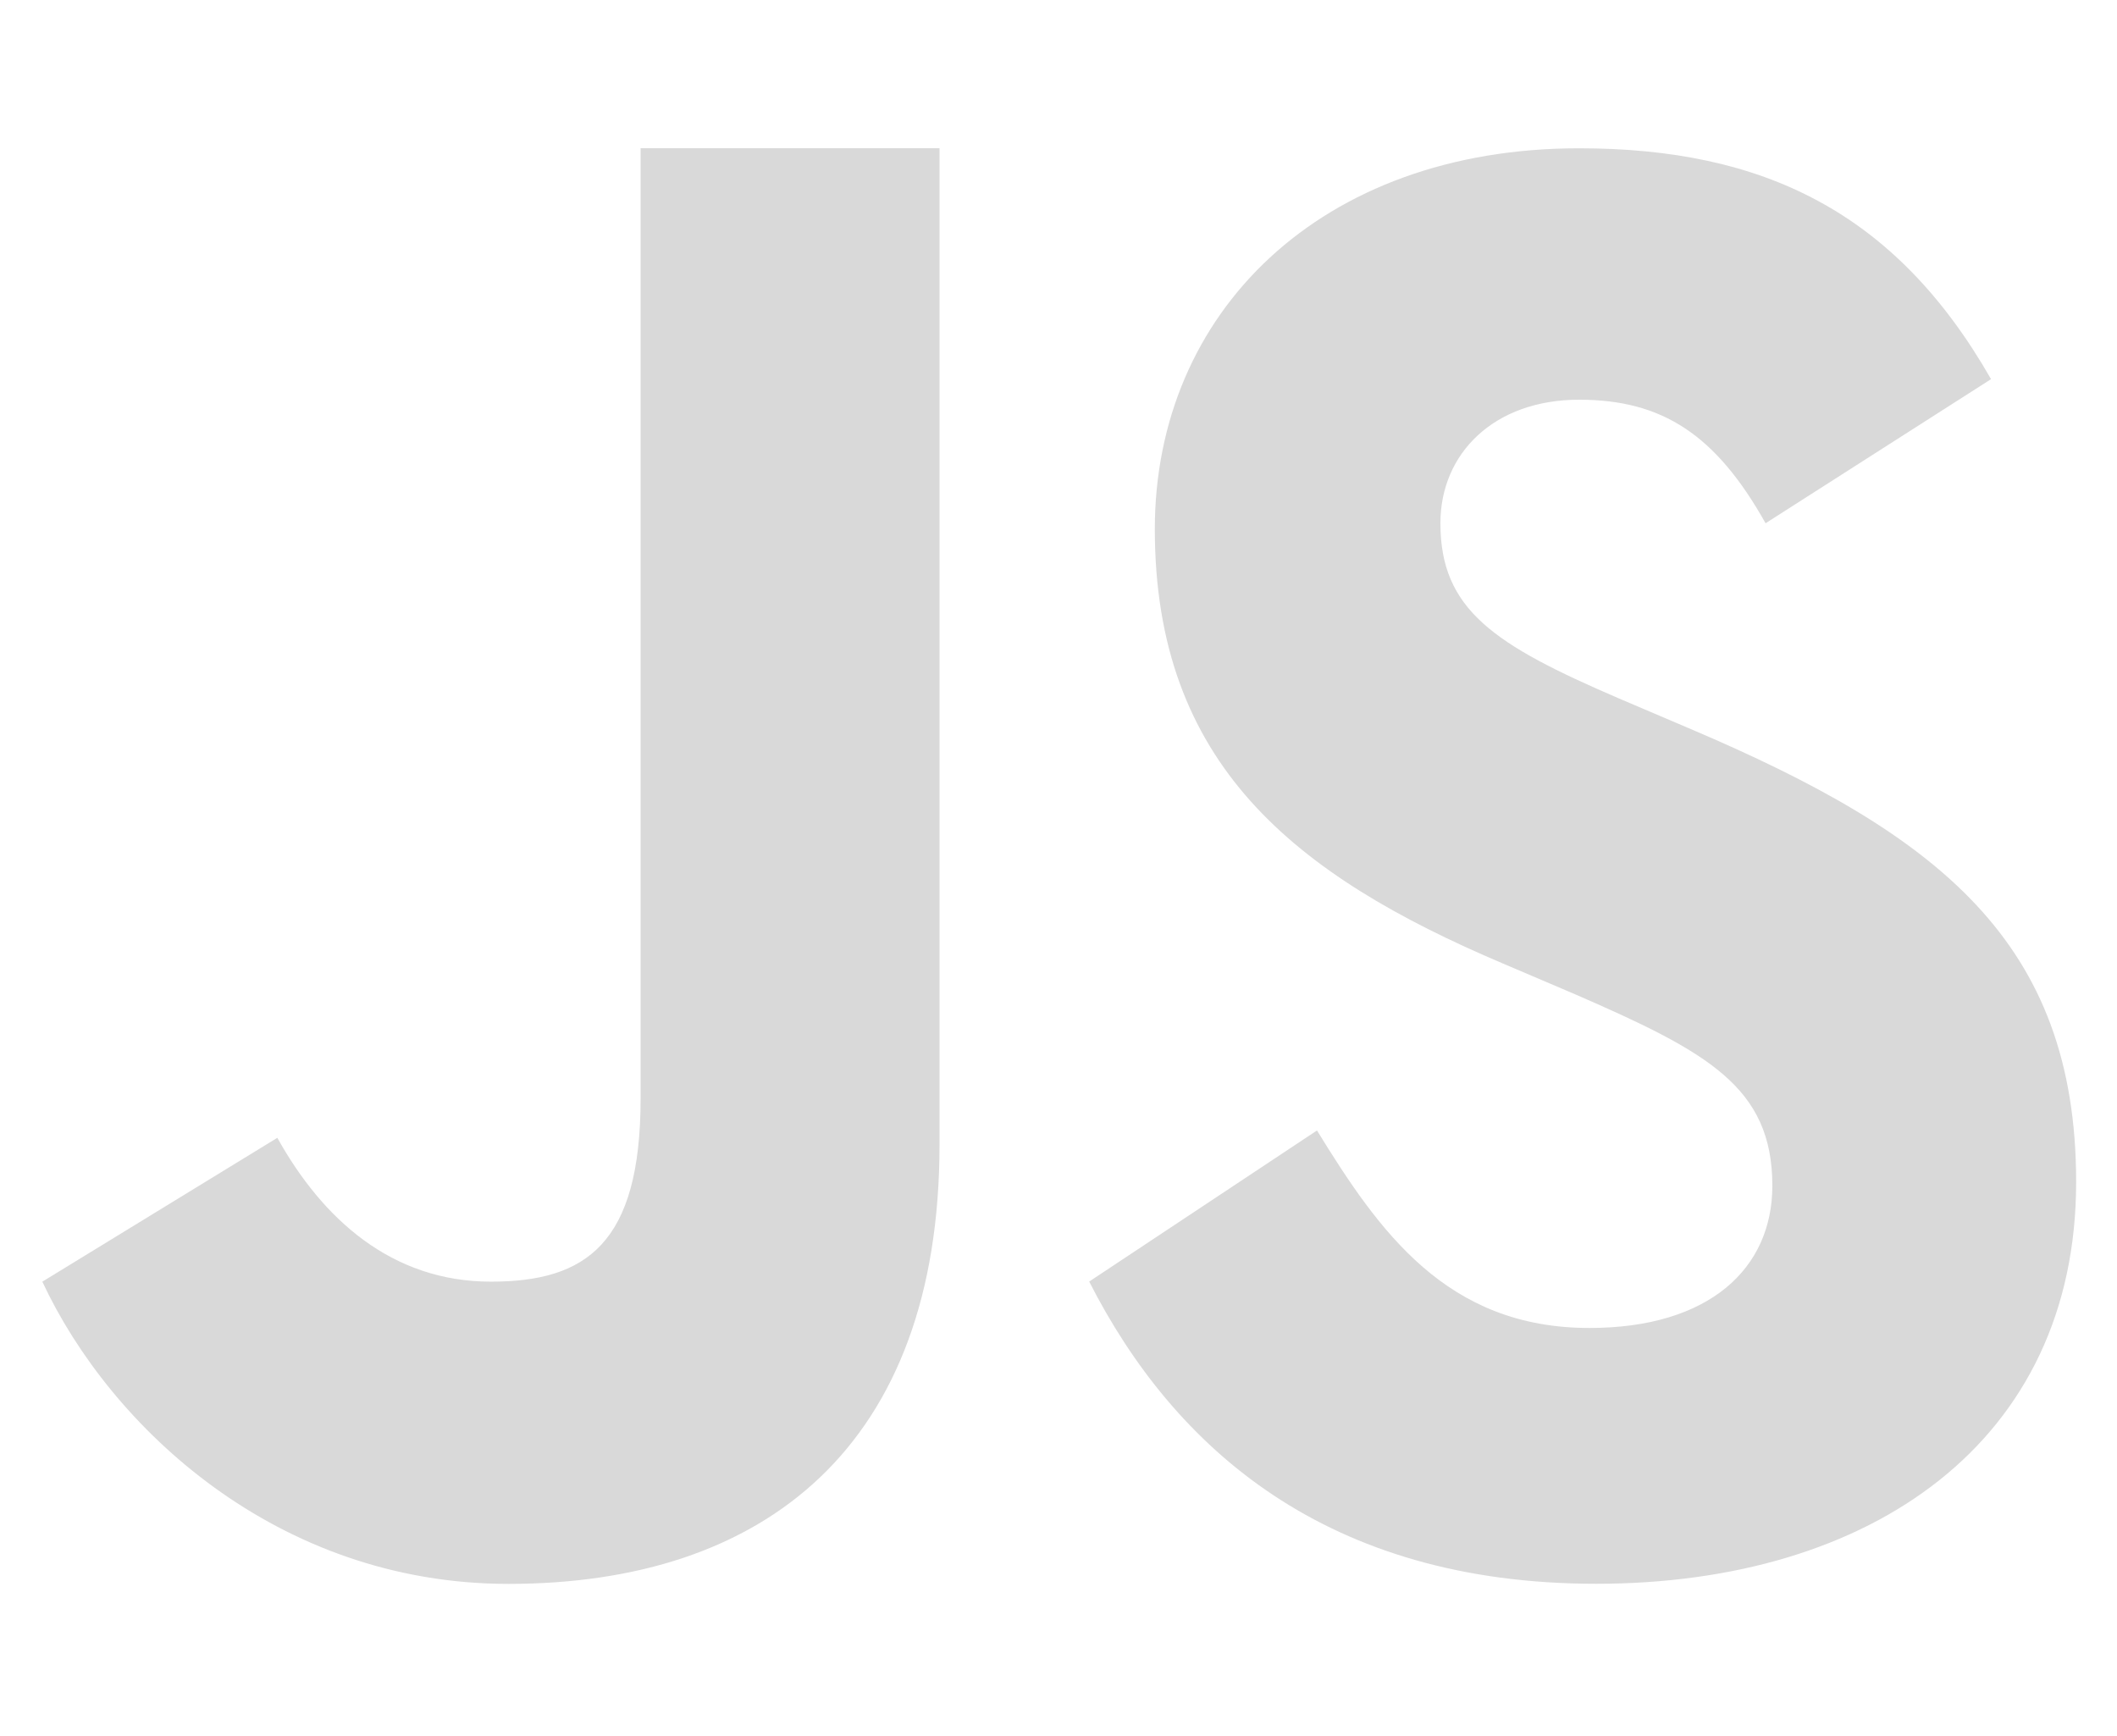 <svg xmlns="http://www.w3.org/2000/svg" xmlns:xlink="http://www.w3.org/1999/xlink" width="100" height="82" viewBox="0 0 100 82">
  <defs>
    <clipPath id="clip-path">
      <rect id="Rectangle_208" data-name="Rectangle 208" width="100" height="82" transform="translate(-11900 6557)" fill="#fff" stroke="#707070" stroke-width="1"/>
    </clipPath>
  </defs>
  <g id="js" transform="translate(11900 -6557)" clip-path="url(#clip-path)">
    <path id="js-2" data-name="js" d="M1530.8,53.082c2.93,4.764,6.12,9.329,12.87,9.329,5.67,0,8.64-2.818,8.64-6.718,0-4.667-3.07-6.324-9.31-9.041l-3.42-1.458c-9.87-4.187-16.44-9.435-16.44-20.518,0-10.215,7.82-17.988,20.04-17.988,8.7,0,14.95,3.013,19.46,10.905L1551.99,24.4c-2.35-4.188-4.88-5.836-8.81-5.836-4.01,0-6.55,2.53-6.55,5.836,0,4.086,2.54,5.739,8.42,8.269l3.42,1.458c11.63,4.954,18.19,10.015,18.19,21.391,0,12.258-9.68,18.976-22.67,18.976-12.72,0-19.93-6.379-23.95-14.275Zm-49.11.347c2.14,3.84,5.4,6.794,10.09,6.794,4.48,0,7.07-1.772,7.07-8.659V6.684h14.12V53.735c0,14.271-8.27,20.764-20.36,20.764-10.93,0-18.81-7.4-22.02-14.275Z" transform="translate(-13368.59 6557.316)" fill="#d9d9d9"/>
  </g>
</svg>
